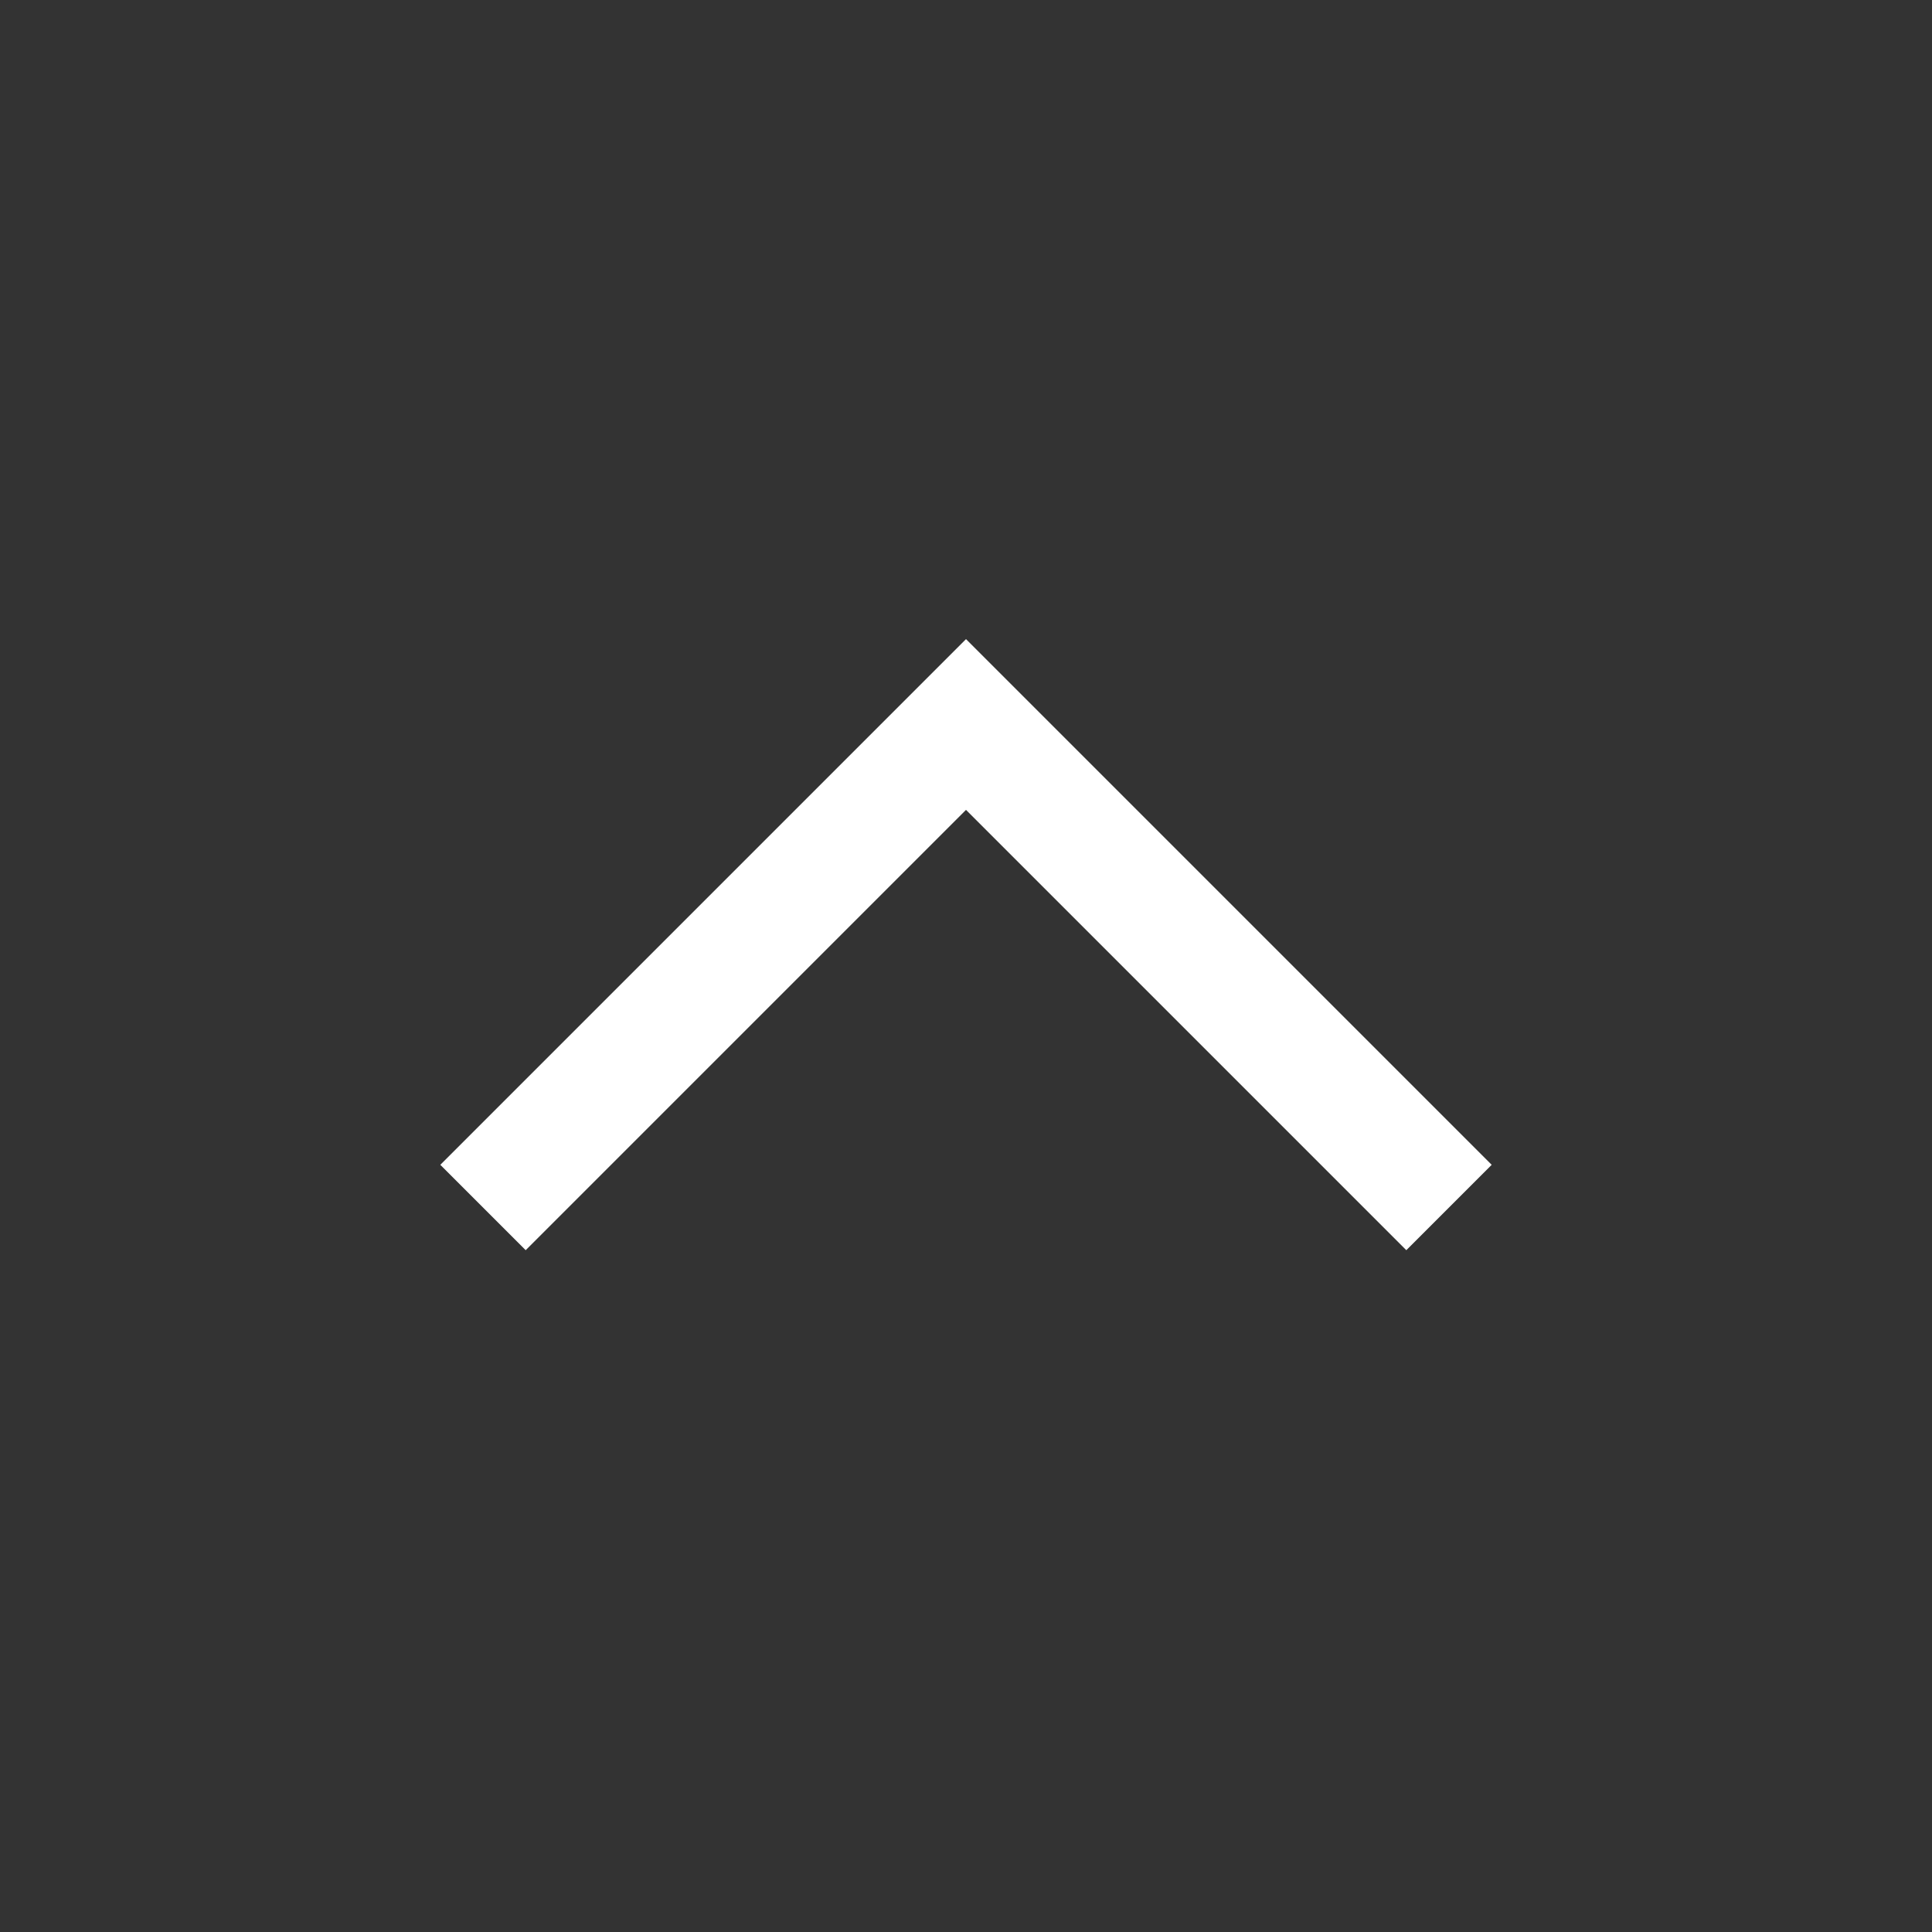 <svg xmlns="http://www.w3.org/2000/svg" width="16" height="16" viewBox="0 0 16 16">
    <rect x="0" y="0" width="16" height="16" fill="#333333" stroke="none"/>
    <g fill="none" fill-rule="evenodd">
        <g>
            <g>
                <path fill="#FFF" fill-opacity="0" d="M0 0H16V16H0z" transform="translate(-80 -586) translate(80 586)"/>
                <path stroke="#FFF" d="M6 4L10 8 6 12" transform="translate(-80 -586) translate(80 586) rotate(-90 8 8)"/>
            </g>
        </g>
    </g>
</svg>
